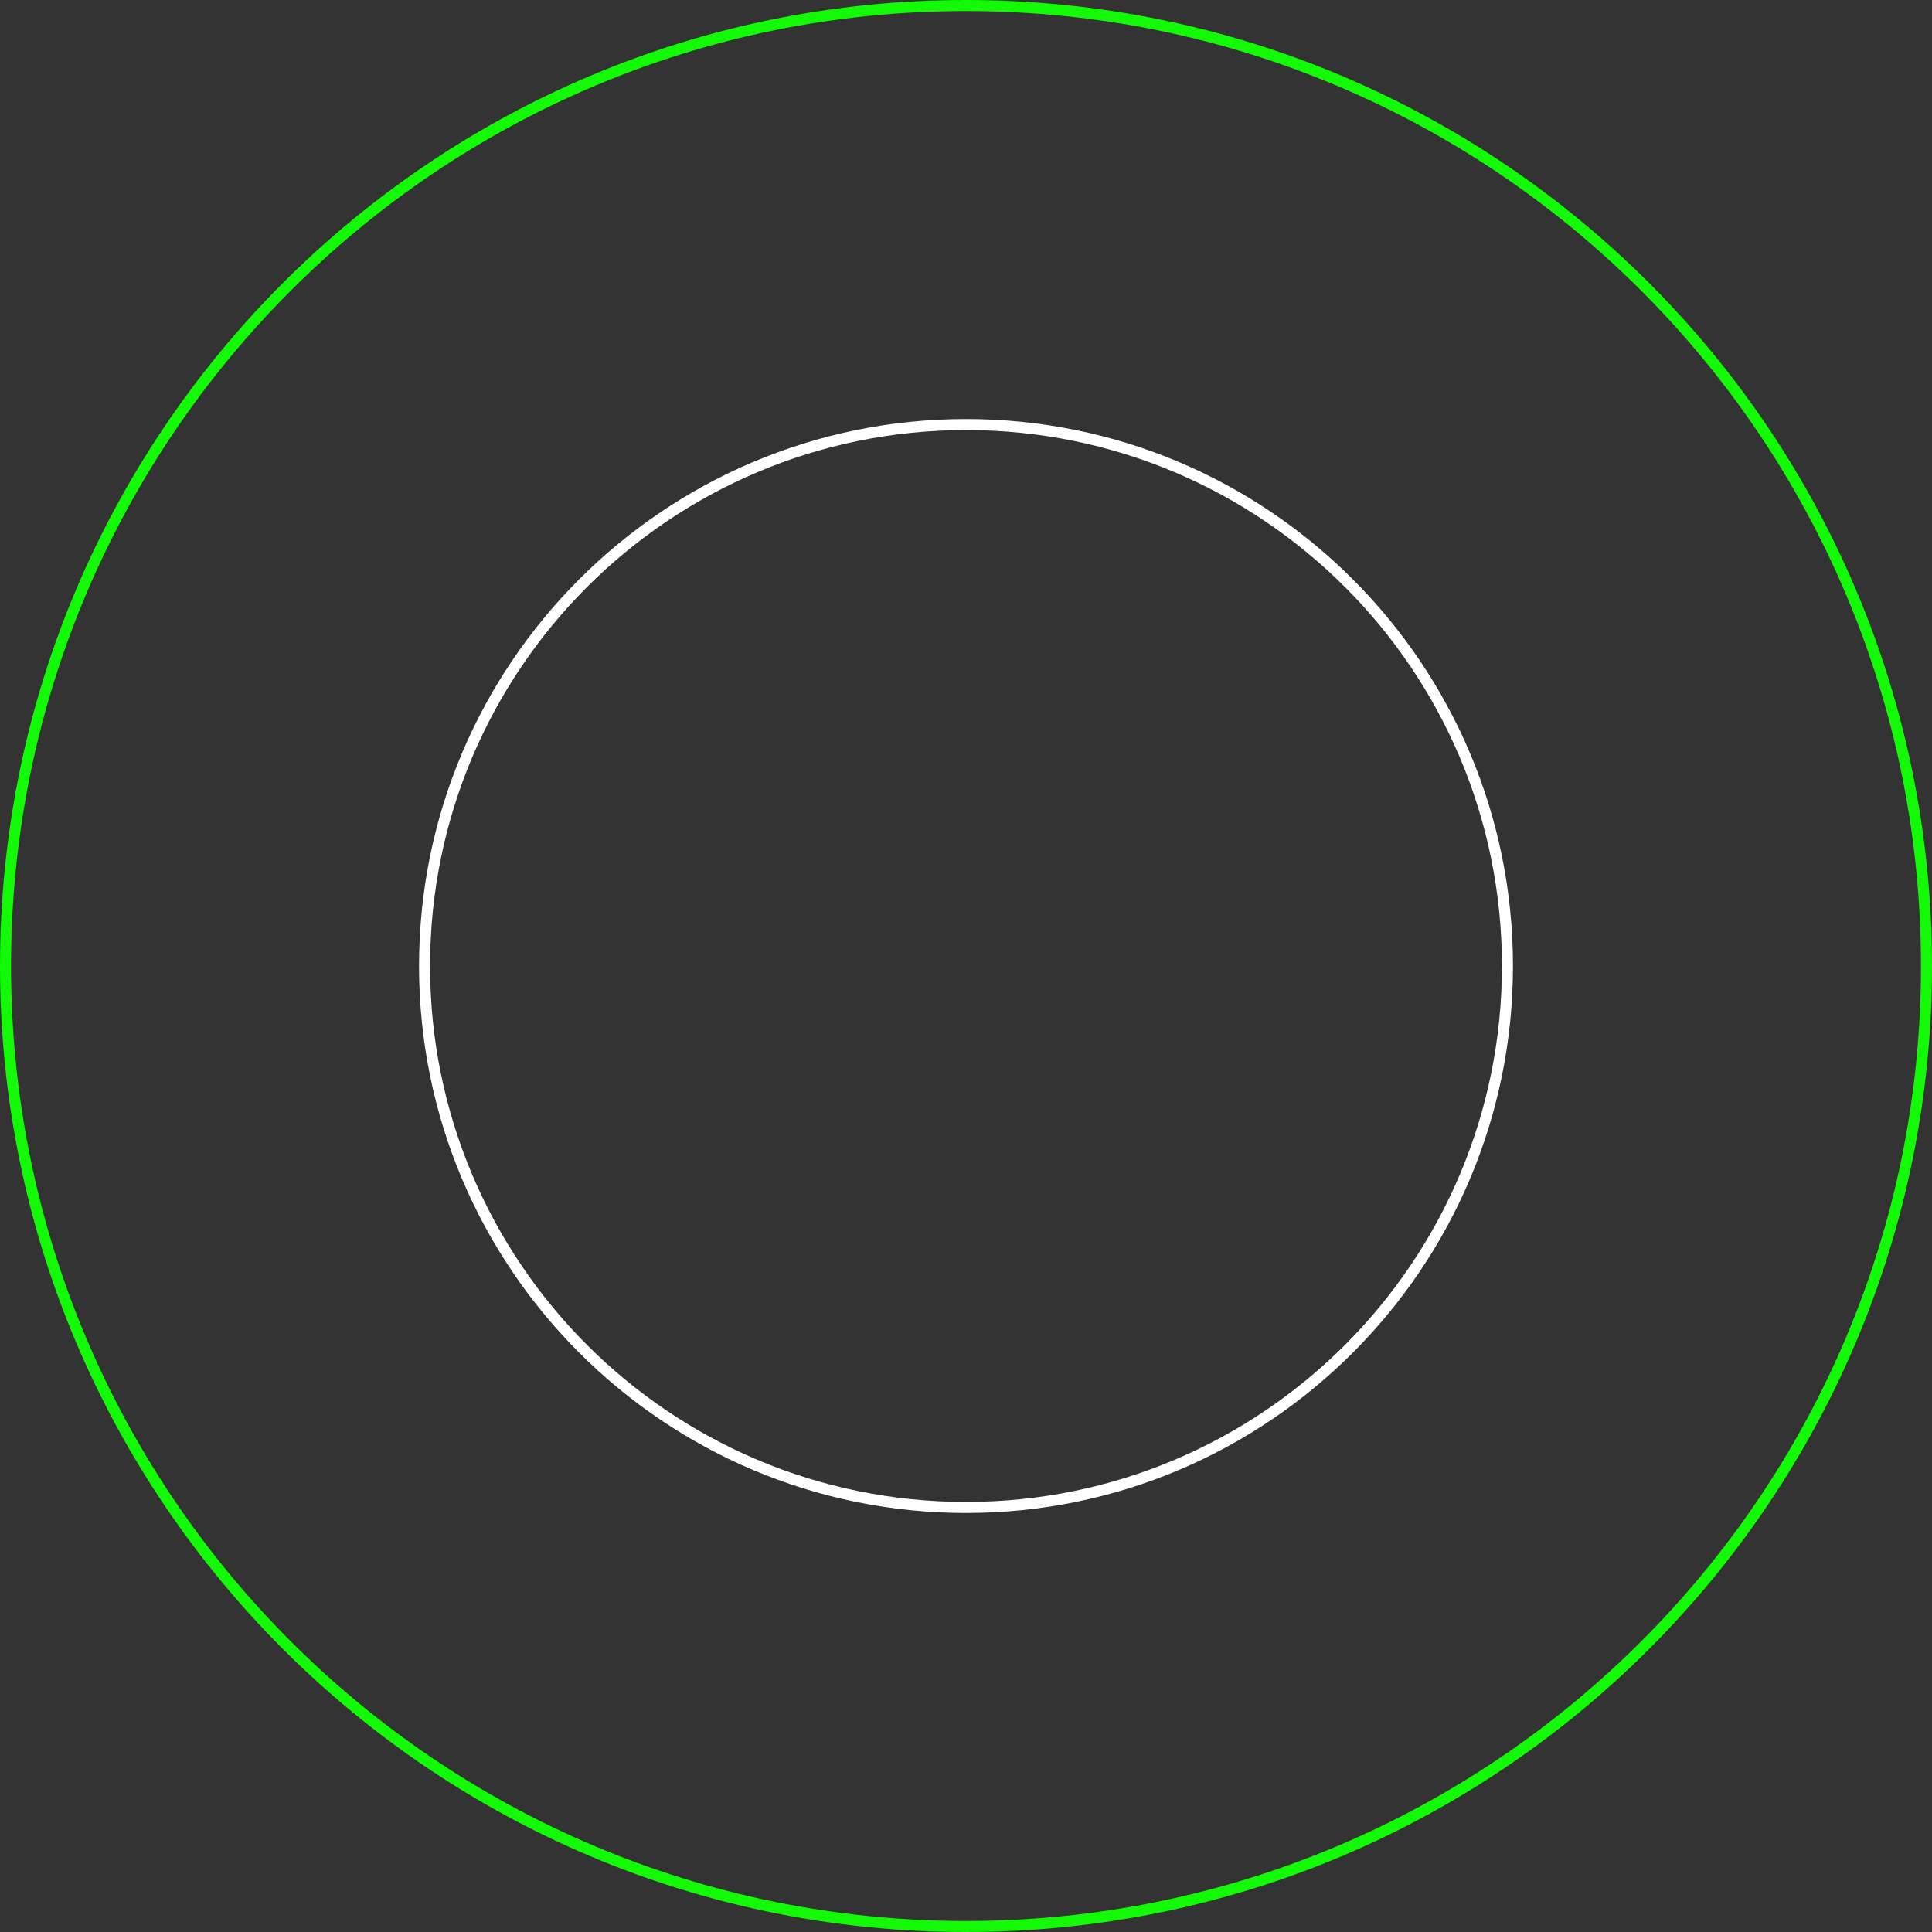 <svg version="1.1" xmlns="http://www.w3.org/2000/svg" xmlns:xlink="http://www.w3.org/1999/xlink" width="437.808" height="437.808" viewBox="0,0,437.808,437.808"><rect x="0" y="0" width="437.808" height="437.808" fill="#333333" stroke="none"/><g transform="translate(-101.096,38.904)"><g data-paper-data="{&quot;isPaintingLayer&quot;:true}" fill="none" fill-rule="nonzero" stroke-width="2.5" stroke-linecap="butt" stroke-linejoin="miter" stroke-miterlimit="10" stroke-dasharray="" stroke-dashoffset="0" style="mix-blend-mode: normal"><path d="M197.303,180c0,-67.763 54.933,-122.697 122.697,-122.697c67.763,0 122.697,54.933 122.697,122.697c0,67.763 -54.933,122.697 -122.697,122.697c-67.763,0 -122.697,-54.933 -122.697,-122.697z" stroke="#ffffff"/><path d="M102.346,180c0,-120.207 97.447,-217.654 217.654,-217.654c120.207,0 217.654,97.447 217.654,217.654c0,120.207 -97.447,217.654 -217.654,217.654c-120.207,0 -217.654,-97.447 -217.654,-217.654z" stroke="#12fa05"/></g></g></svg><!--rotationCenter:218.90406595514287:218.90406595514304-->